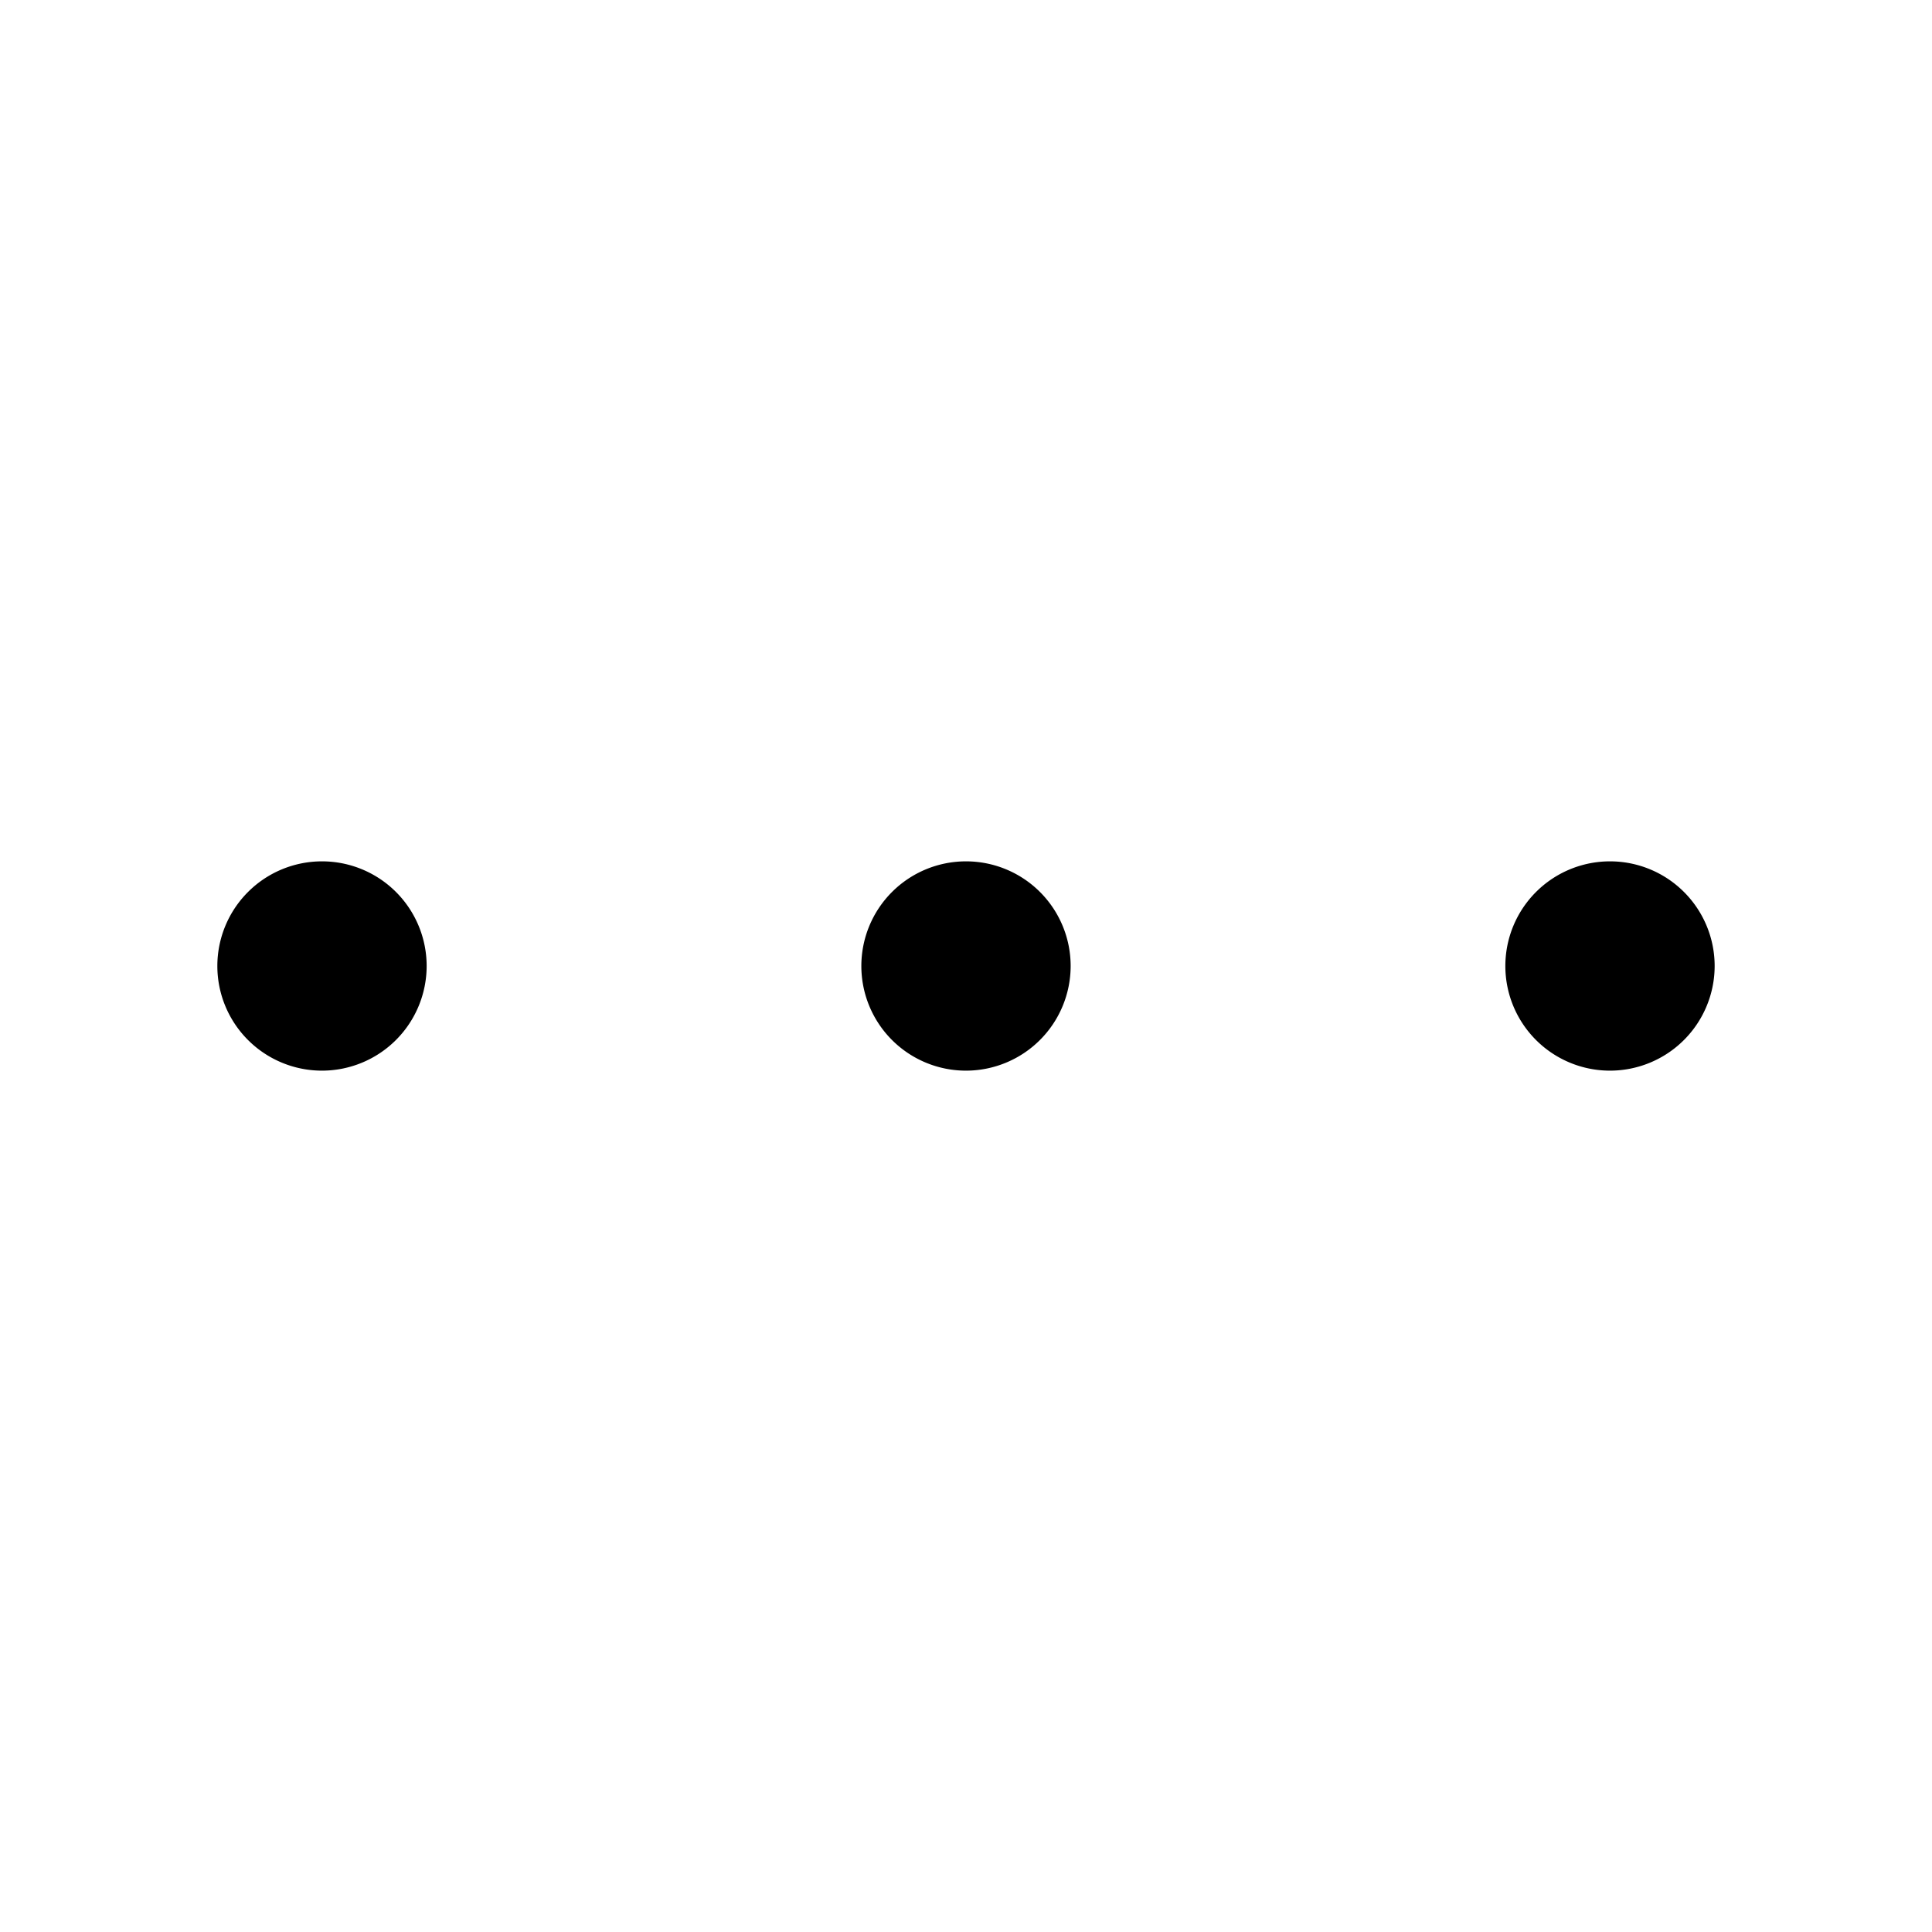 <svg xmlns="http://www.w3.org/2000/svg" viewBox="0 0 24 24"><path d="M20 13.3a1.3 1.3 0 1 1 1.3-1.3 1.301 1.301 0 0 1-1.3 1.3zm-8 0a1.3 1.3 0 1 1 1.3-1.3 1.301 1.301 0 0 1-1.3 1.3zm-8 0A1.3 1.3 0 1 1 5.3 12 1.301 1.301 0 0 1 4 13.3z"/></svg>